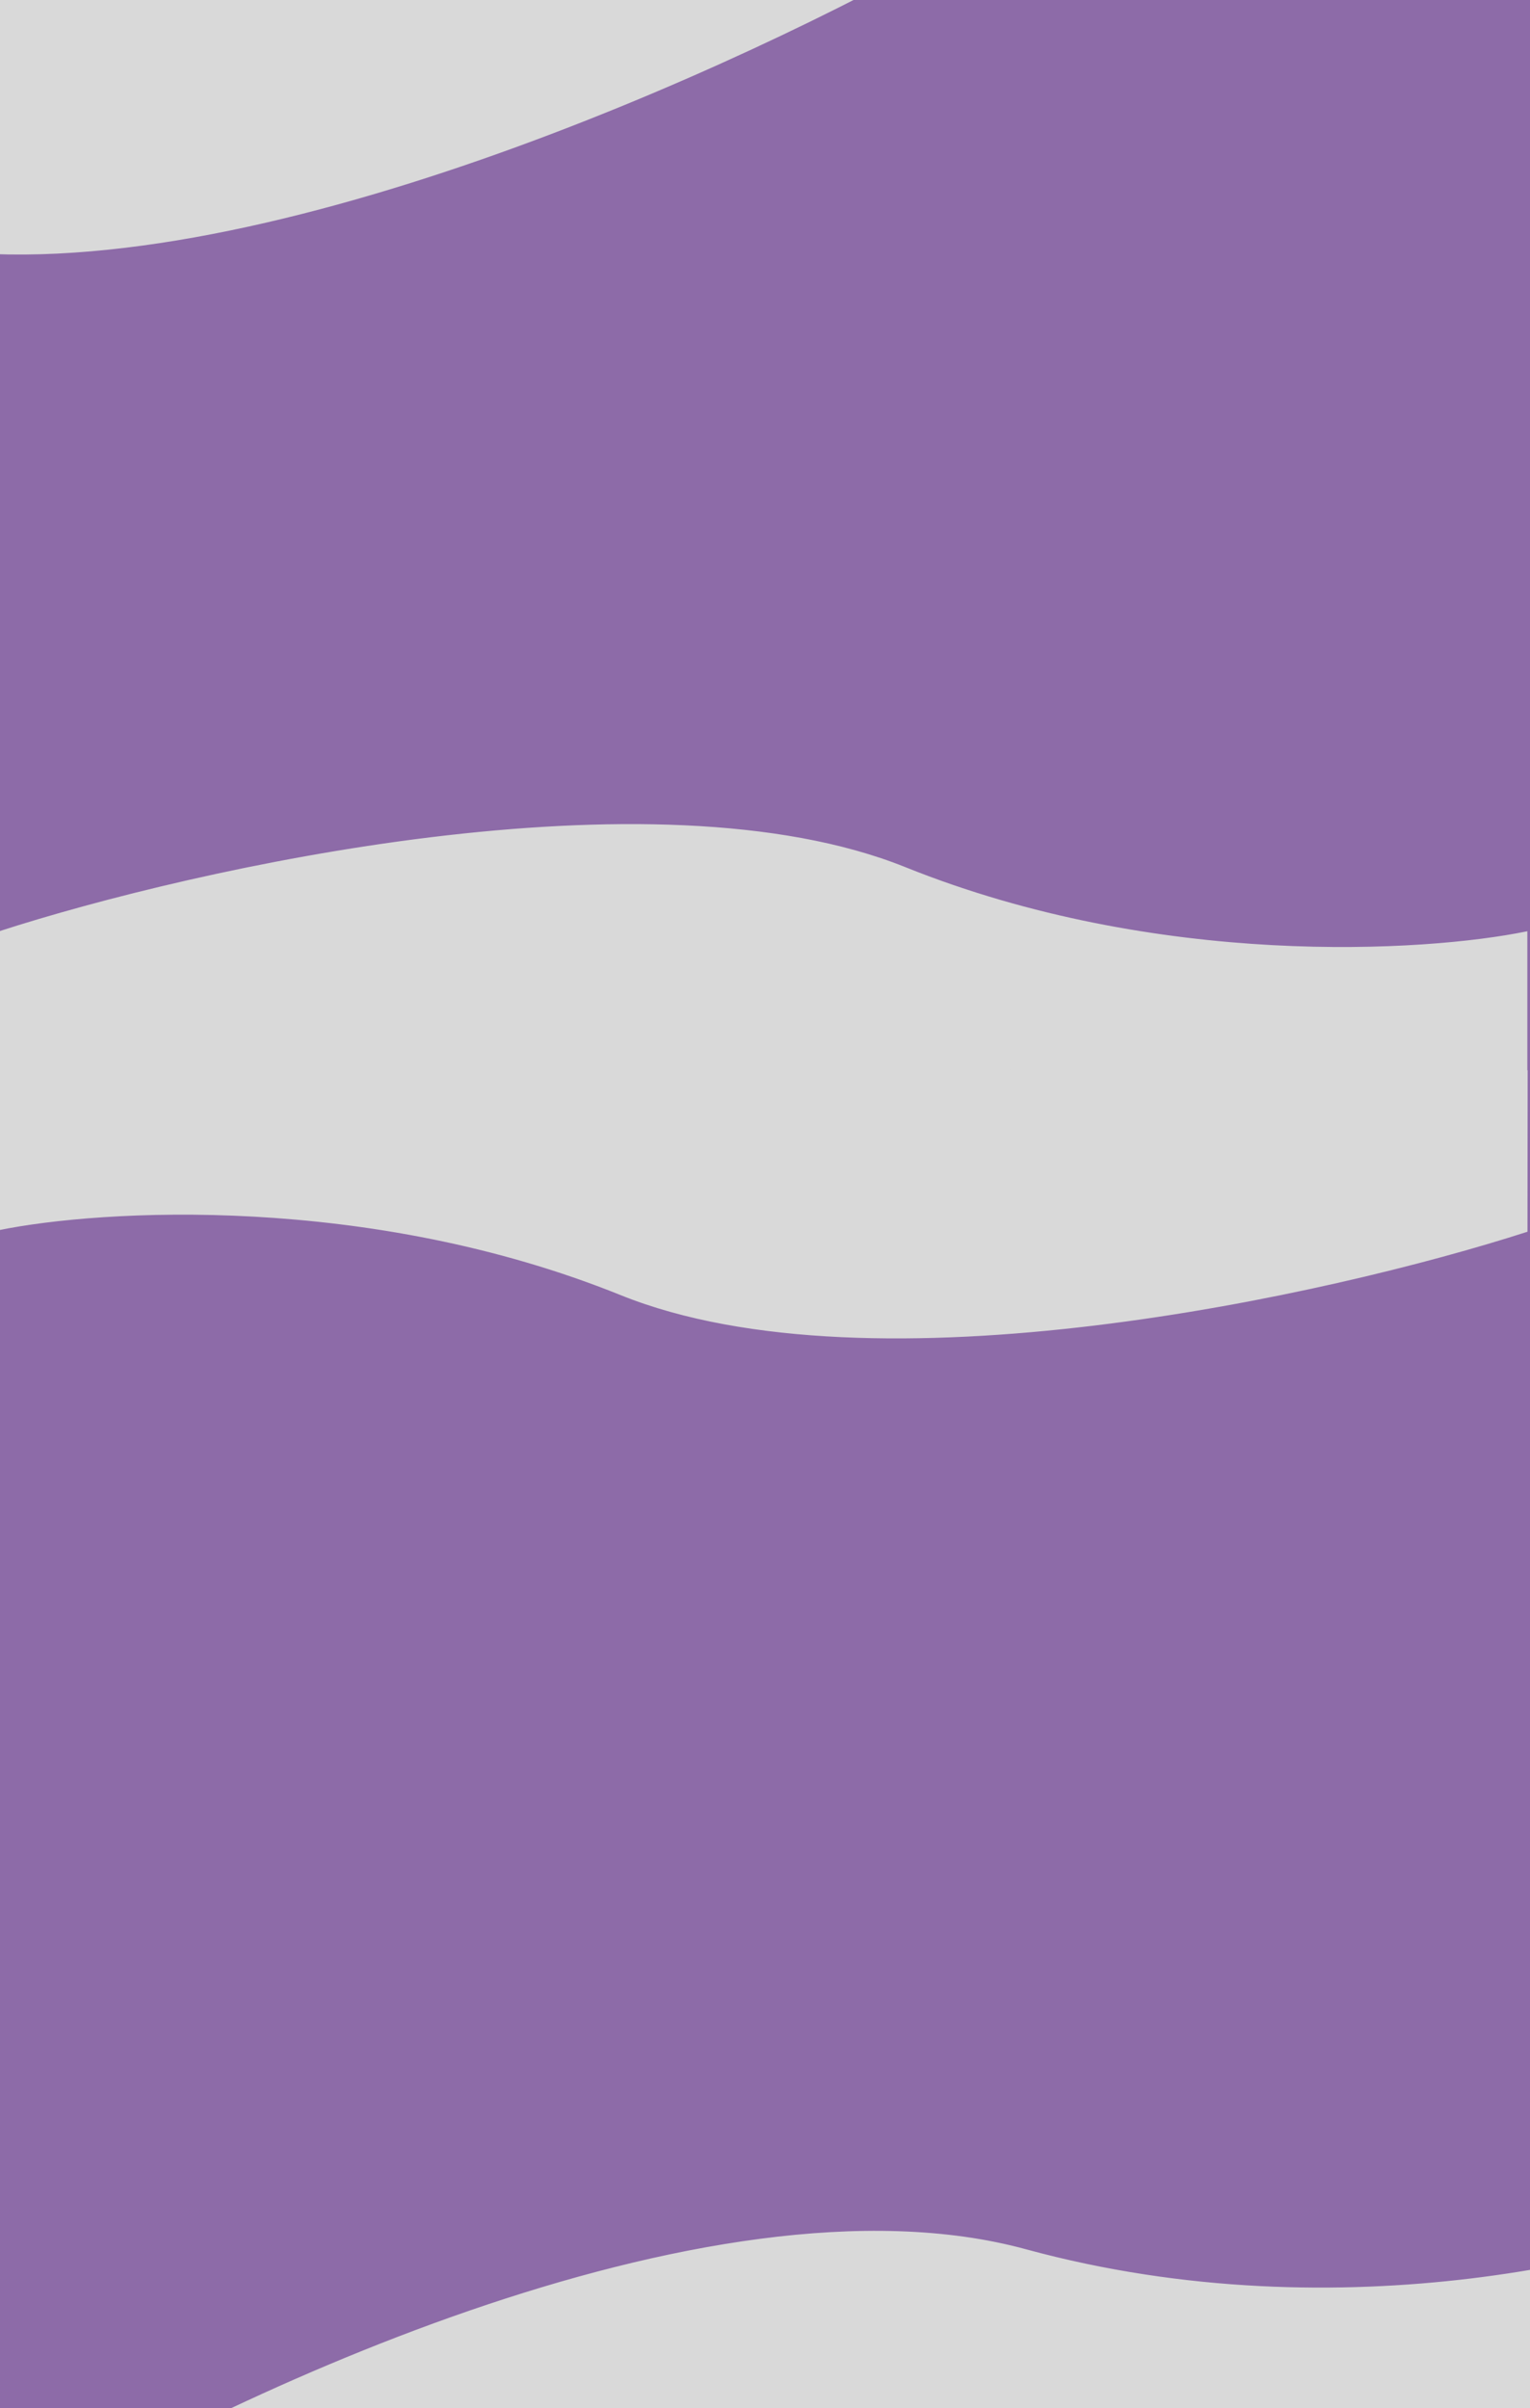 <svg width="1440" height="2266" viewBox="0 0 1440 2266" fill="none" xmlns="http://www.w3.org/2000/svg">
<rect width="1440" height="2266" fill="#1E1E1E"/>
<g clip-path="url(#clip0_0_1)">
<rect width="1440" height="2266" fill="#8D6BA8"/>
<path d="M-1 876.934C184.231 816.939 614.114 720.845 851.797 816.431C1089.48 912.018 1340.97 896.594 1437 876.934V1028H-1V876.934Z" fill="#D9D9D9" stroke="#D9D9D9"/>
<path d="M1437.12 1158.73C1251.82 1218.51 821.822 1314.11 584.25 1218.25C346.678 1122.38 95.173 1137.52 -0.883 1157.07L-0.708 1006L1437.29 1007.66L1437.12 1158.73Z" fill="#D9D9D9" stroke="#D9D9D9"/>
<path d="M899.973 -52.433C701.992 60.713 231.96 276.304 -64.326 233.497C-360.613 190.69 -645.575 272.375 -751.019 318.569L-788 154.002L862.992 -217L899.973 -52.433Z" fill="#D9D9D9" stroke="#D9D9D9"/>
<path d="M-4.951 2386.63C193.569 2262.72 665.588 2035.33 965.512 2117.1C1265.44 2198.88 1552.26 2122.77 1658.17 2074.49L1697.73 2285.27L34.607 2597.4L-4.951 2386.63Z" fill="#D9D9D9" stroke="#D9D9D9"/>
</g>
<defs>
<clipPath id="clip0_0_1">
<rect width="1440" height="2266" fill="white"/>
</clipPath>
</defs>
</svg>
